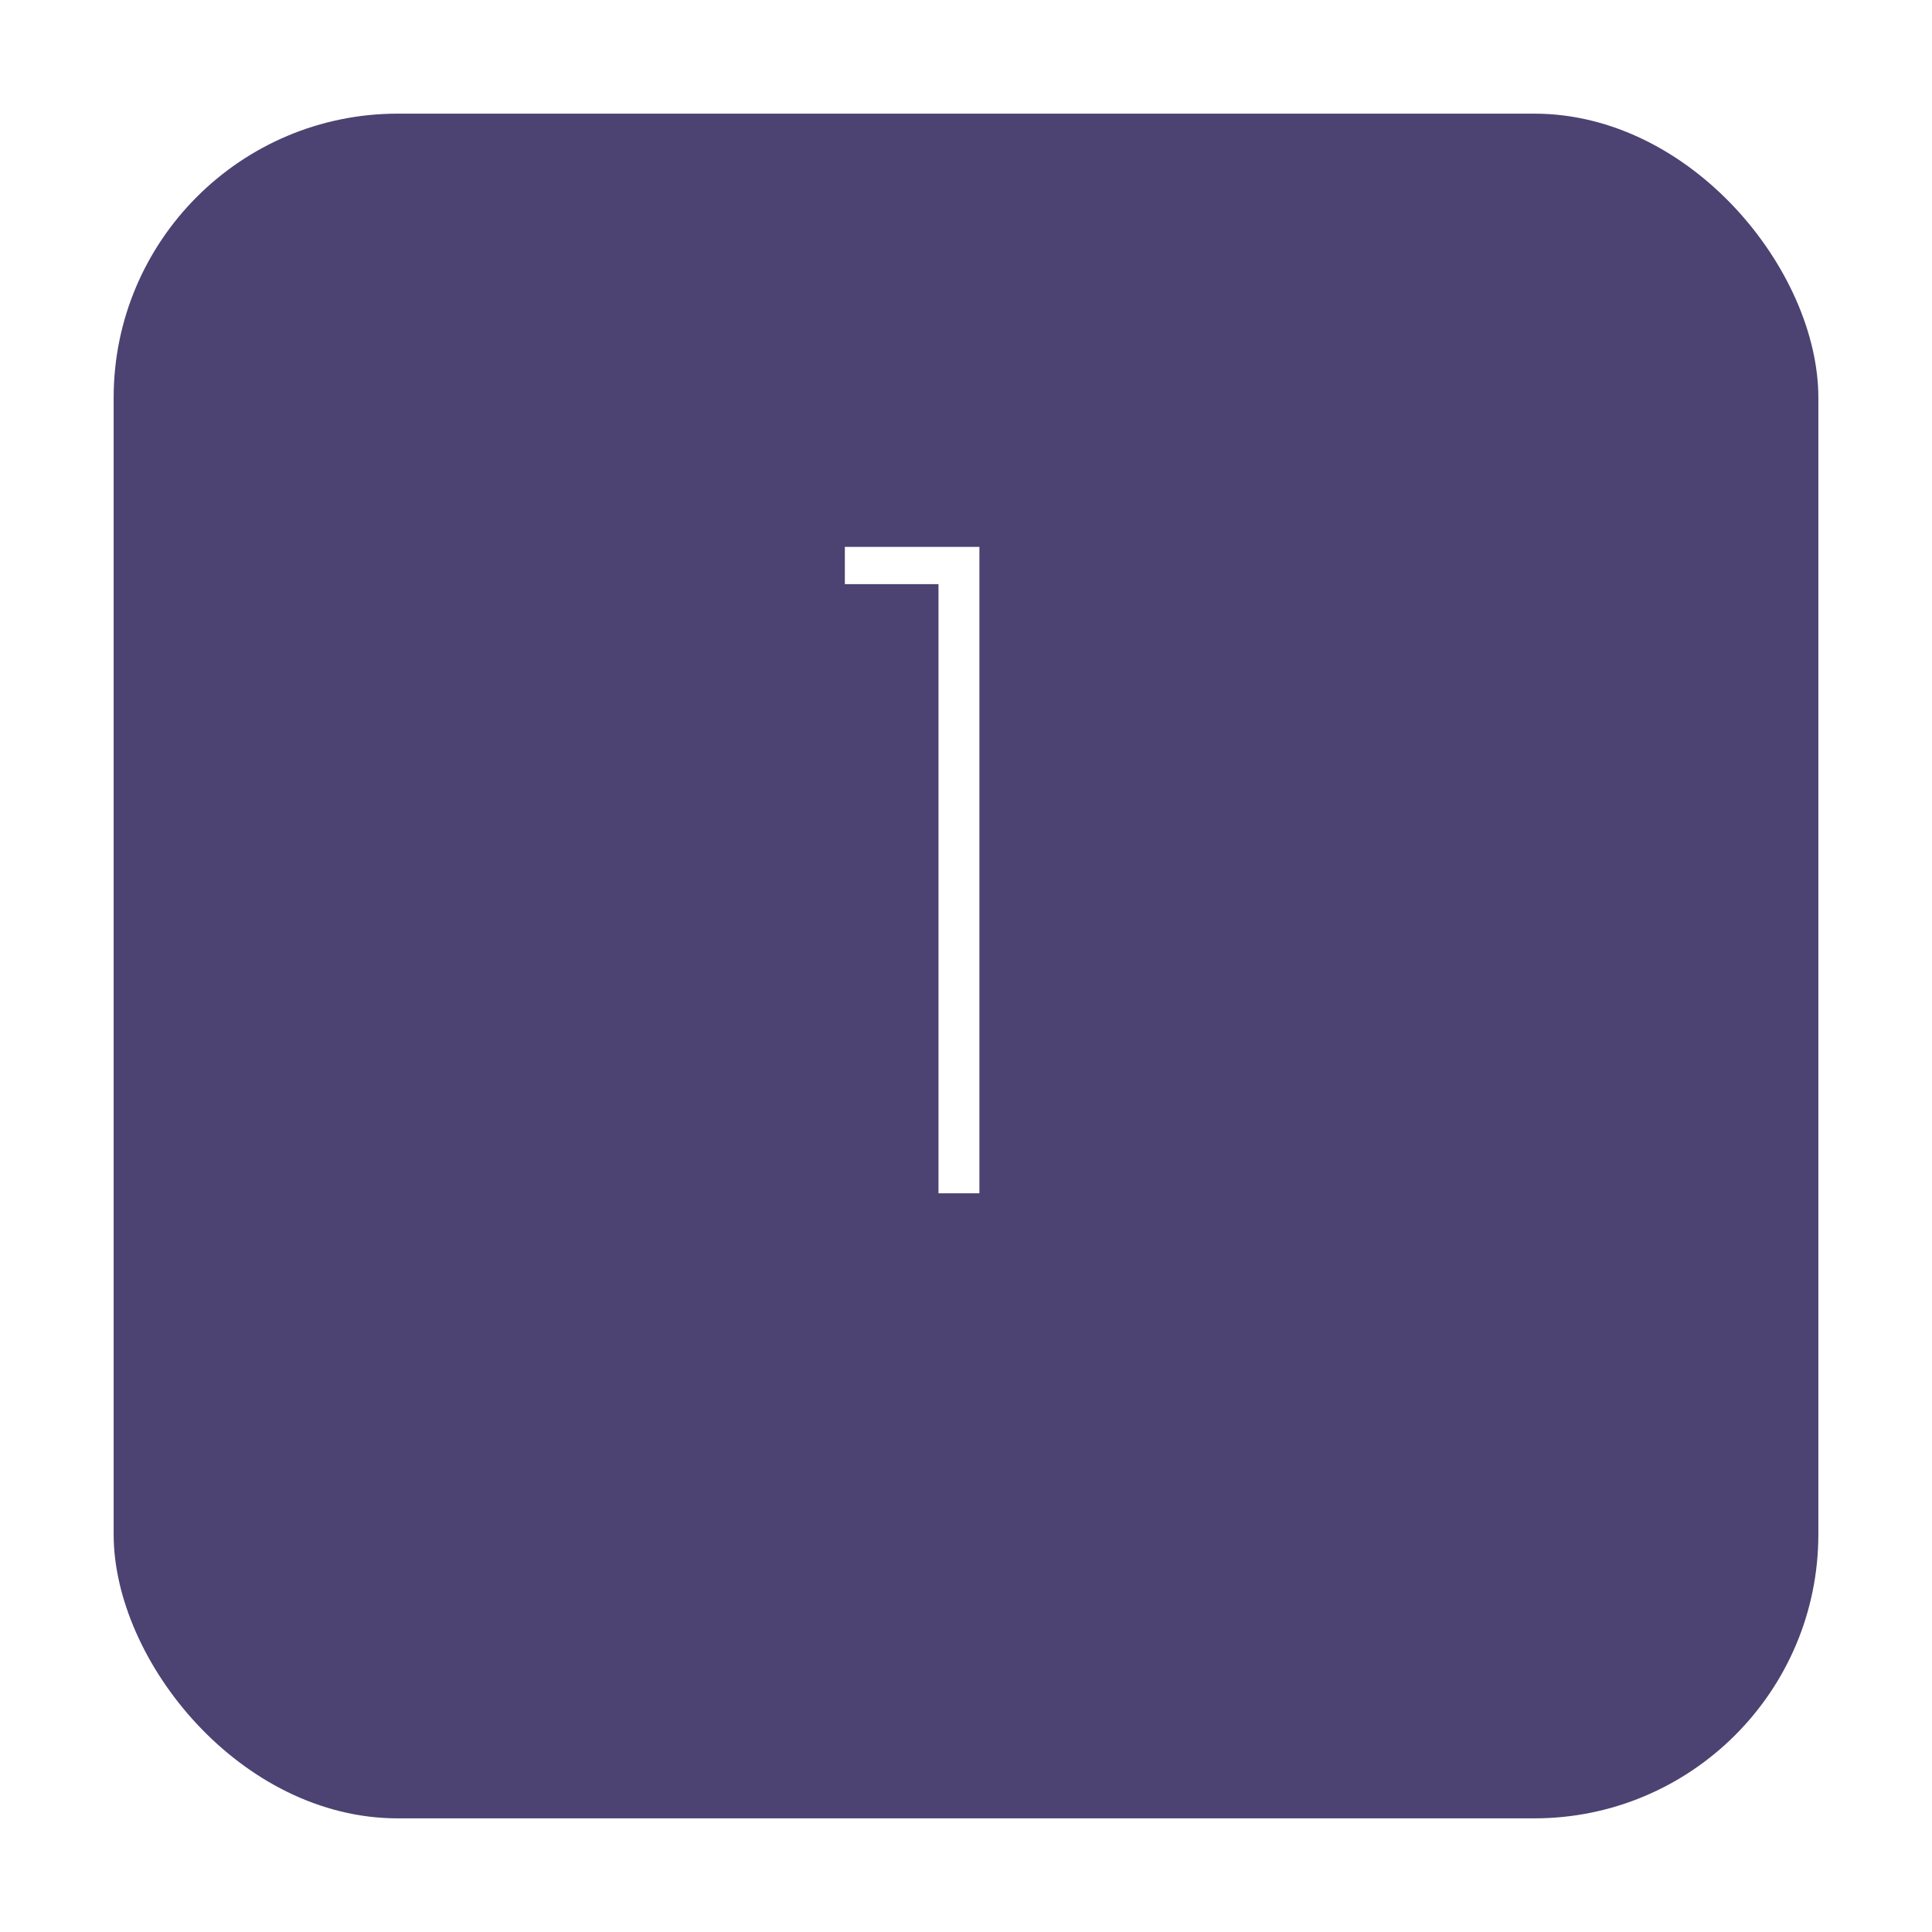 <svg width="68" height="68" viewBox="0 0 68 68" fill="none" xmlns="http://www.w3.org/2000/svg">
<g filter="url(#filter0_d_5_201)">
<rect x="4" width="60" height="60" rx="10" fill="#4C4372"/>
</g>
<path d="M29.736 20.56V19.248H34.472V42H33.032V20.56H29.736Z" fill="white"/>
<defs>
<filter id="filter0_d_5_201" x="0" y="0" width="68" height="68" filterUnits="userSpaceOnUse" color-interpolation-filters="sRGB">
<feFlood flood-opacity="0" result="BackgroundImageFix"/>
<feColorMatrix in="SourceAlpha" type="matrix" values="0 0 0 0 0 0 0 0 0 0 0 0 0 0 0 0 0 0 127 0" result="hardAlpha"/>
<feOffset dy="4"/>
<feGaussianBlur stdDeviation="2"/>
<feComposite in2="hardAlpha" operator="out"/>
<feColorMatrix type="matrix" values="0 0 0 0 0 0 0 0 0 0 0 0 0 0 0 0 0 0 0.25 0"/>
<feBlend mode="normal" in2="BackgroundImageFix" result="effect1_dropShadow_5_201"/>
<feBlend mode="normal" in="SourceGraphic" in2="effect1_dropShadow_5_201" result="shape"/>
</filter>
</defs>
</svg>
